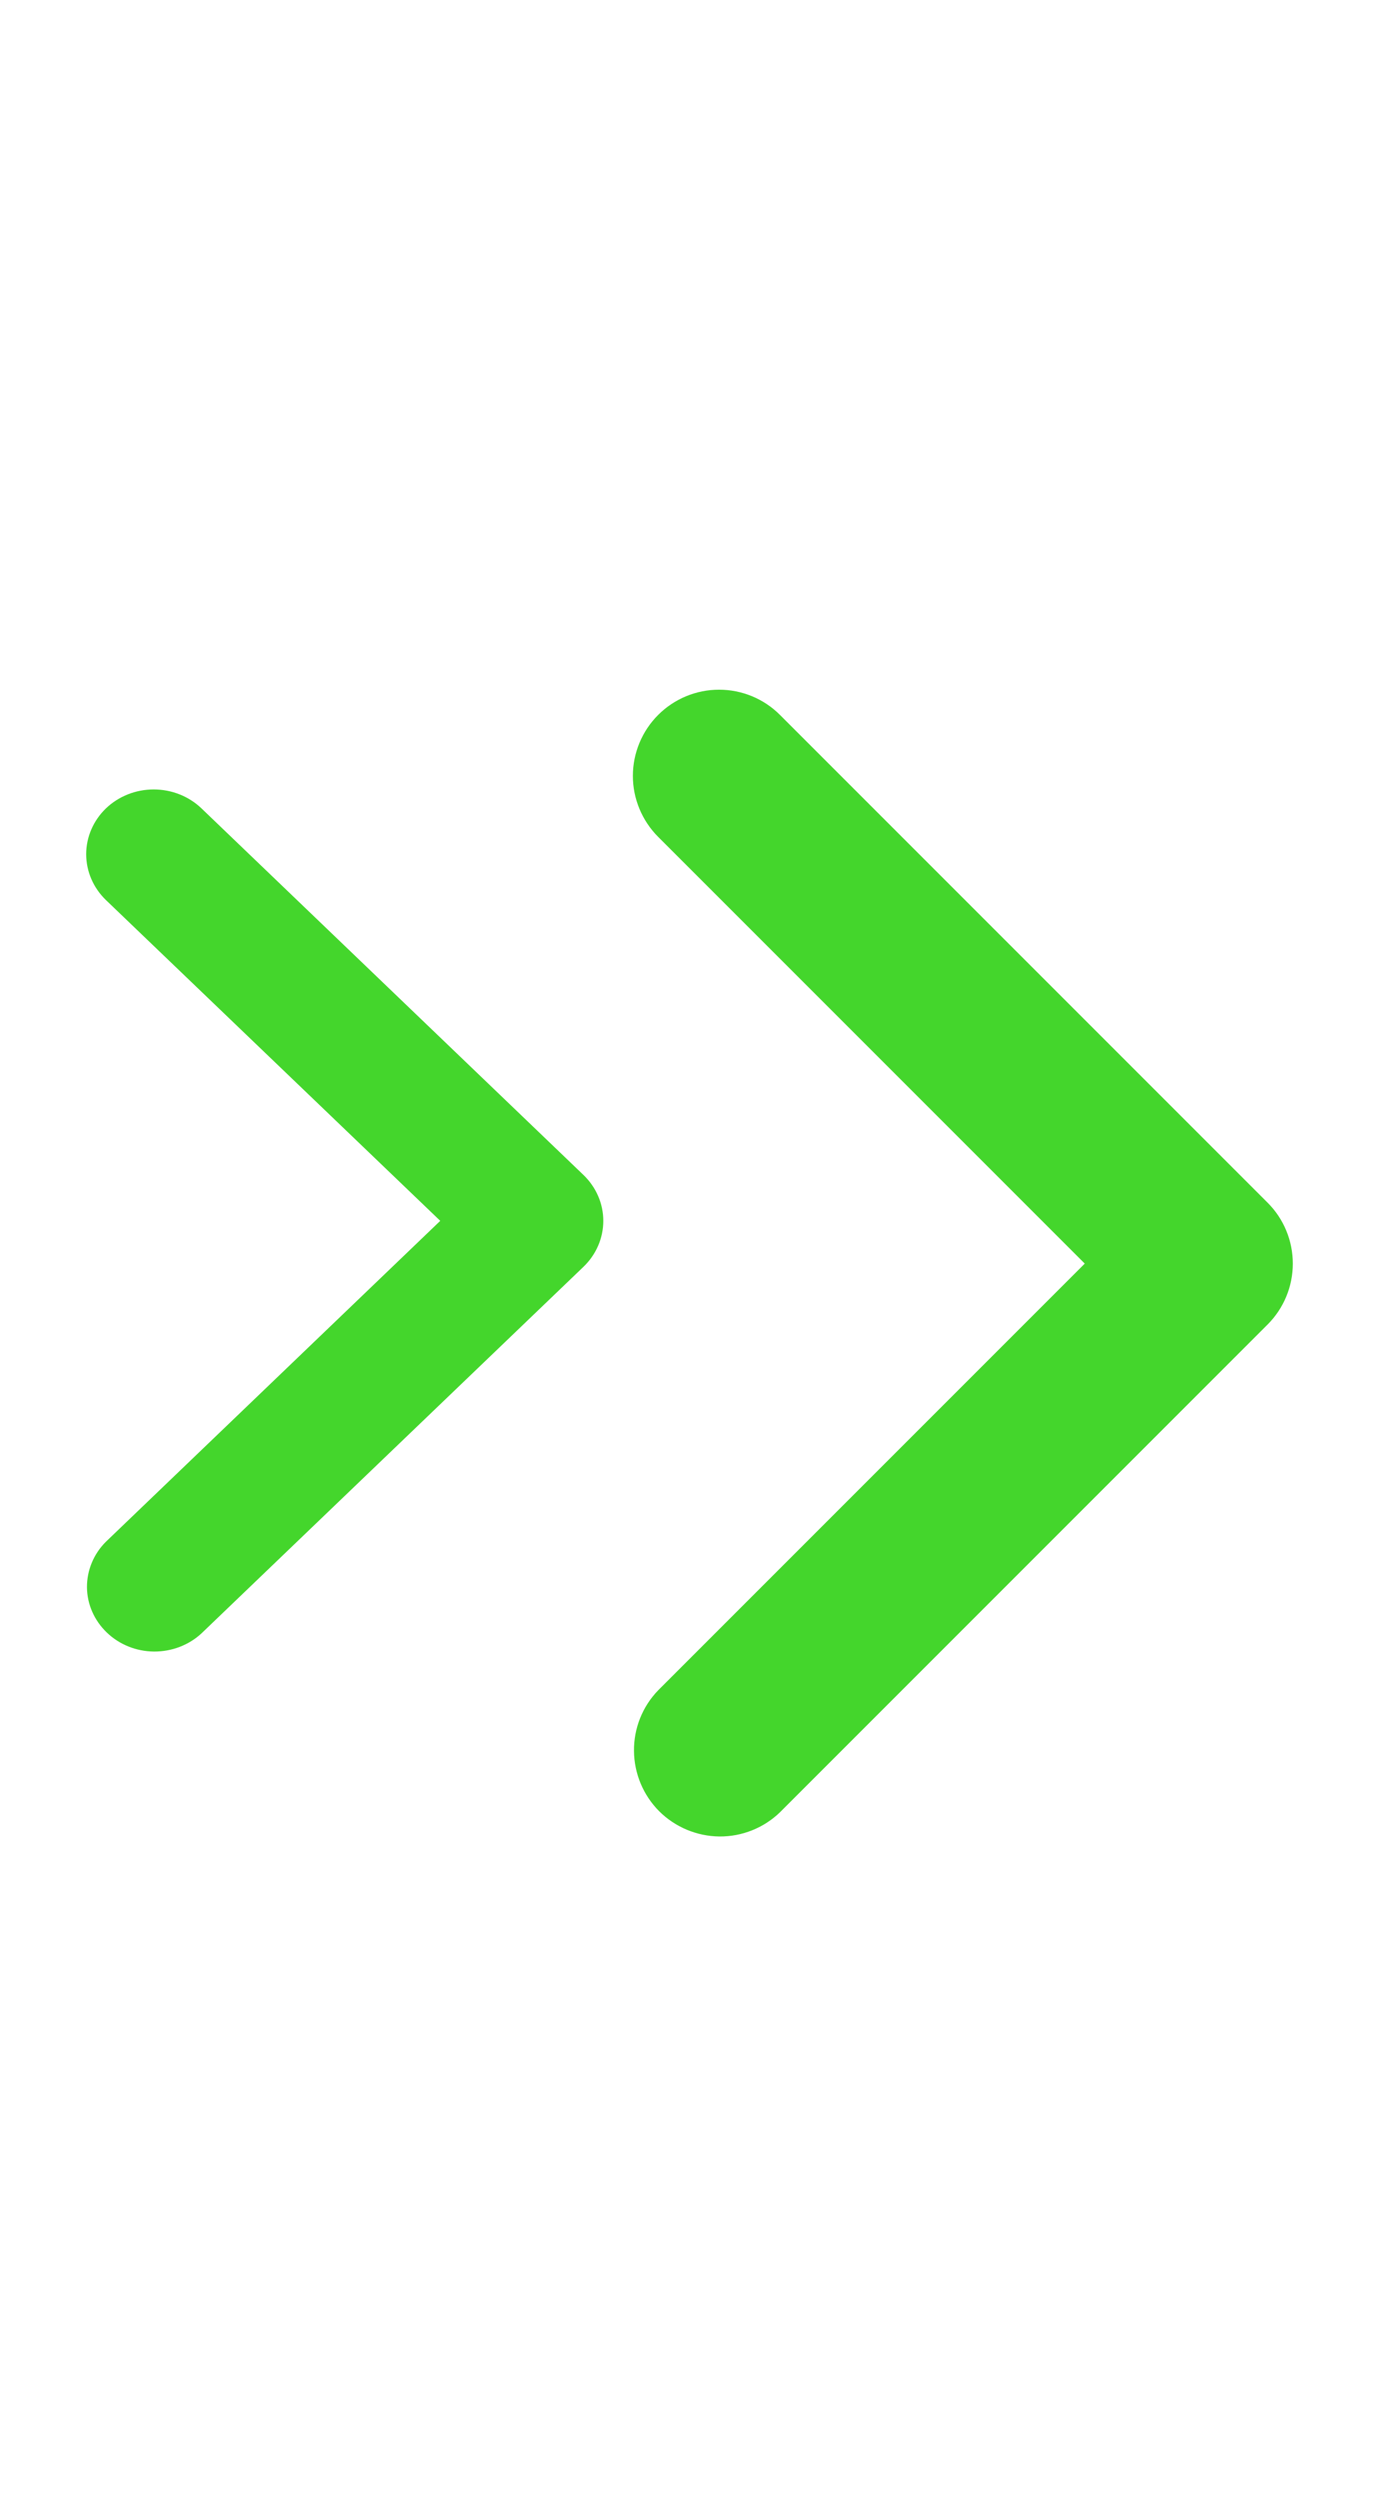 <svg width="16" height="29" viewBox="0 0 16 29" fill="none" xmlns="http://www.w3.org/2000/svg">
<g clip-path="url(#clip0_13_13)">
<path d="M7.636 8.293C7.449 8.48 7.343 8.735 7.343 9C7.343 9.265 7.449 9.519 7.636 9.707L12.586 14.657L7.636 19.607C7.454 19.795 7.353 20.048 7.356 20.31C7.358 20.572 7.463 20.823 7.648 21.009C7.834 21.194 8.085 21.299 8.347 21.302C8.609 21.304 8.862 21.203 9.05 21.021L14.707 15.364C14.895 15.176 15 14.922 15 14.657C15 14.392 14.895 14.137 14.707 13.95L9.05 8.293C8.863 8.105 8.608 8 8.343 8C8.078 8 7.824 8.105 7.636 8.293Z" fill="#44D62C"/>
<path d="M1.229 9.377C1.083 9.518 1 9.709 1 9.908C1 10.108 1.083 10.299 1.229 10.44L5.108 14.161L1.229 17.883C1.087 18.024 1.008 18.214 1.009 18.412C1.011 18.609 1.094 18.797 1.239 18.936C1.384 19.076 1.581 19.155 1.786 19.157C1.992 19.158 2.19 19.083 2.338 18.946L6.771 14.693C6.917 14.552 7 14.361 7 14.161C7 13.962 6.917 13.771 6.771 13.63L2.338 9.377C2.191 9.236 1.991 9.157 1.783 9.157C1.576 9.157 1.376 9.236 1.229 9.377Z" fill="#44D62C"/>
</g>
<defs>
<clipPath id="clip0_13_13">
<rect width="29" height="16" fill="white" transform="translate(16) rotate(90)"/>
</clipPath>
</defs>
</svg>
